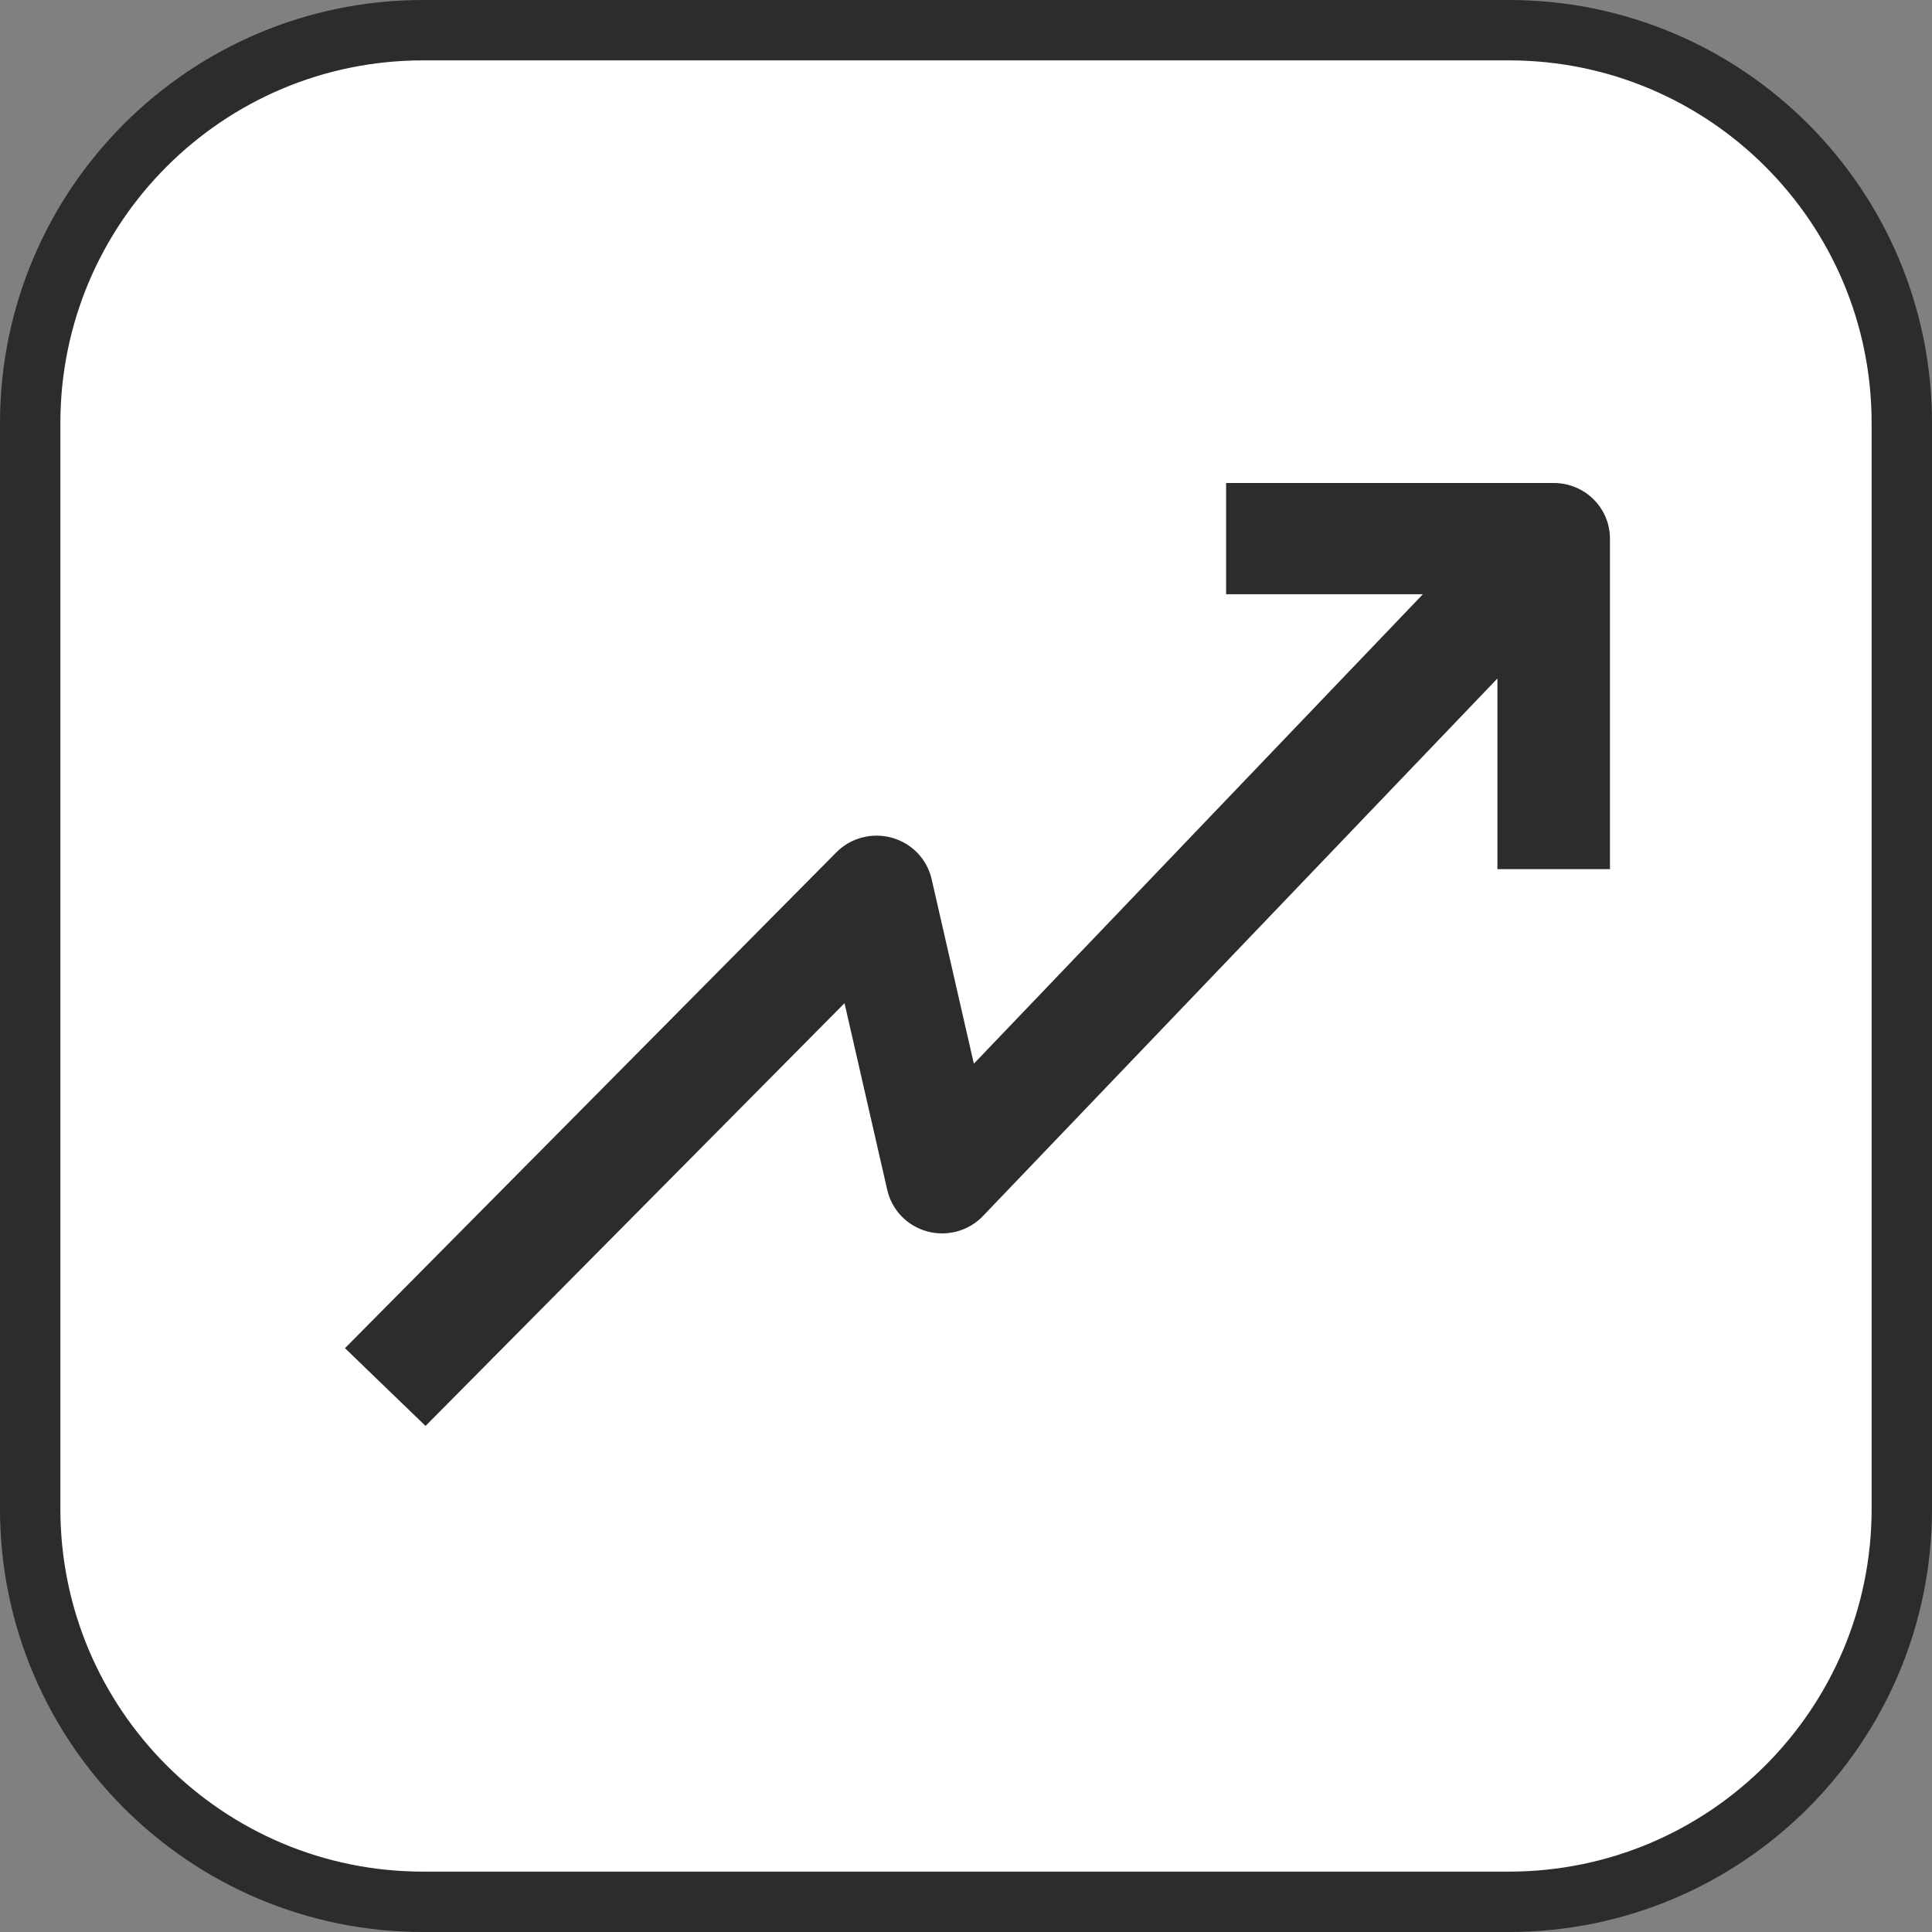 <svg width="16" height="16" viewBox="0 0 16 16" fill="none" xmlns="http://www.w3.org/2000/svg">
<rect x="0" y="0" width="16" height="16" fill="#808080" stroke="none"/>
<path d="M3.504 0.25H12.496C14.293 0.25 15.75 1.707 15.75 3.504V12.496C15.75 14.293 14.293 15.75 12.496 15.75H3.504C1.707 15.75 0.25 14.293 0.25 12.496V3.504C0.25 1.707 1.707 0.25 3.504 0.25Z" fill="white" stroke="#2C2C2C" stroke-width="0.5"/>
<path fill-rule="evenodd" clip-rule="evenodd" d="M10.154 4H12.867C13.125 4 13.333 4.206 13.333 4.461V7.198H12.401V5.619L8.141 10.07C8.023 10.194 7.845 10.243 7.679 10.198C7.513 10.153 7.386 10.021 7.348 9.855L6.994 8.308L3.524 11.809L2.857 11.165L6.927 7.058C7.046 6.938 7.223 6.892 7.387 6.938C7.552 6.984 7.677 7.115 7.715 7.279L8.065 8.809L11.784 4.921H10.154V4Z" fill="#2C2C2C"/>
</svg>
